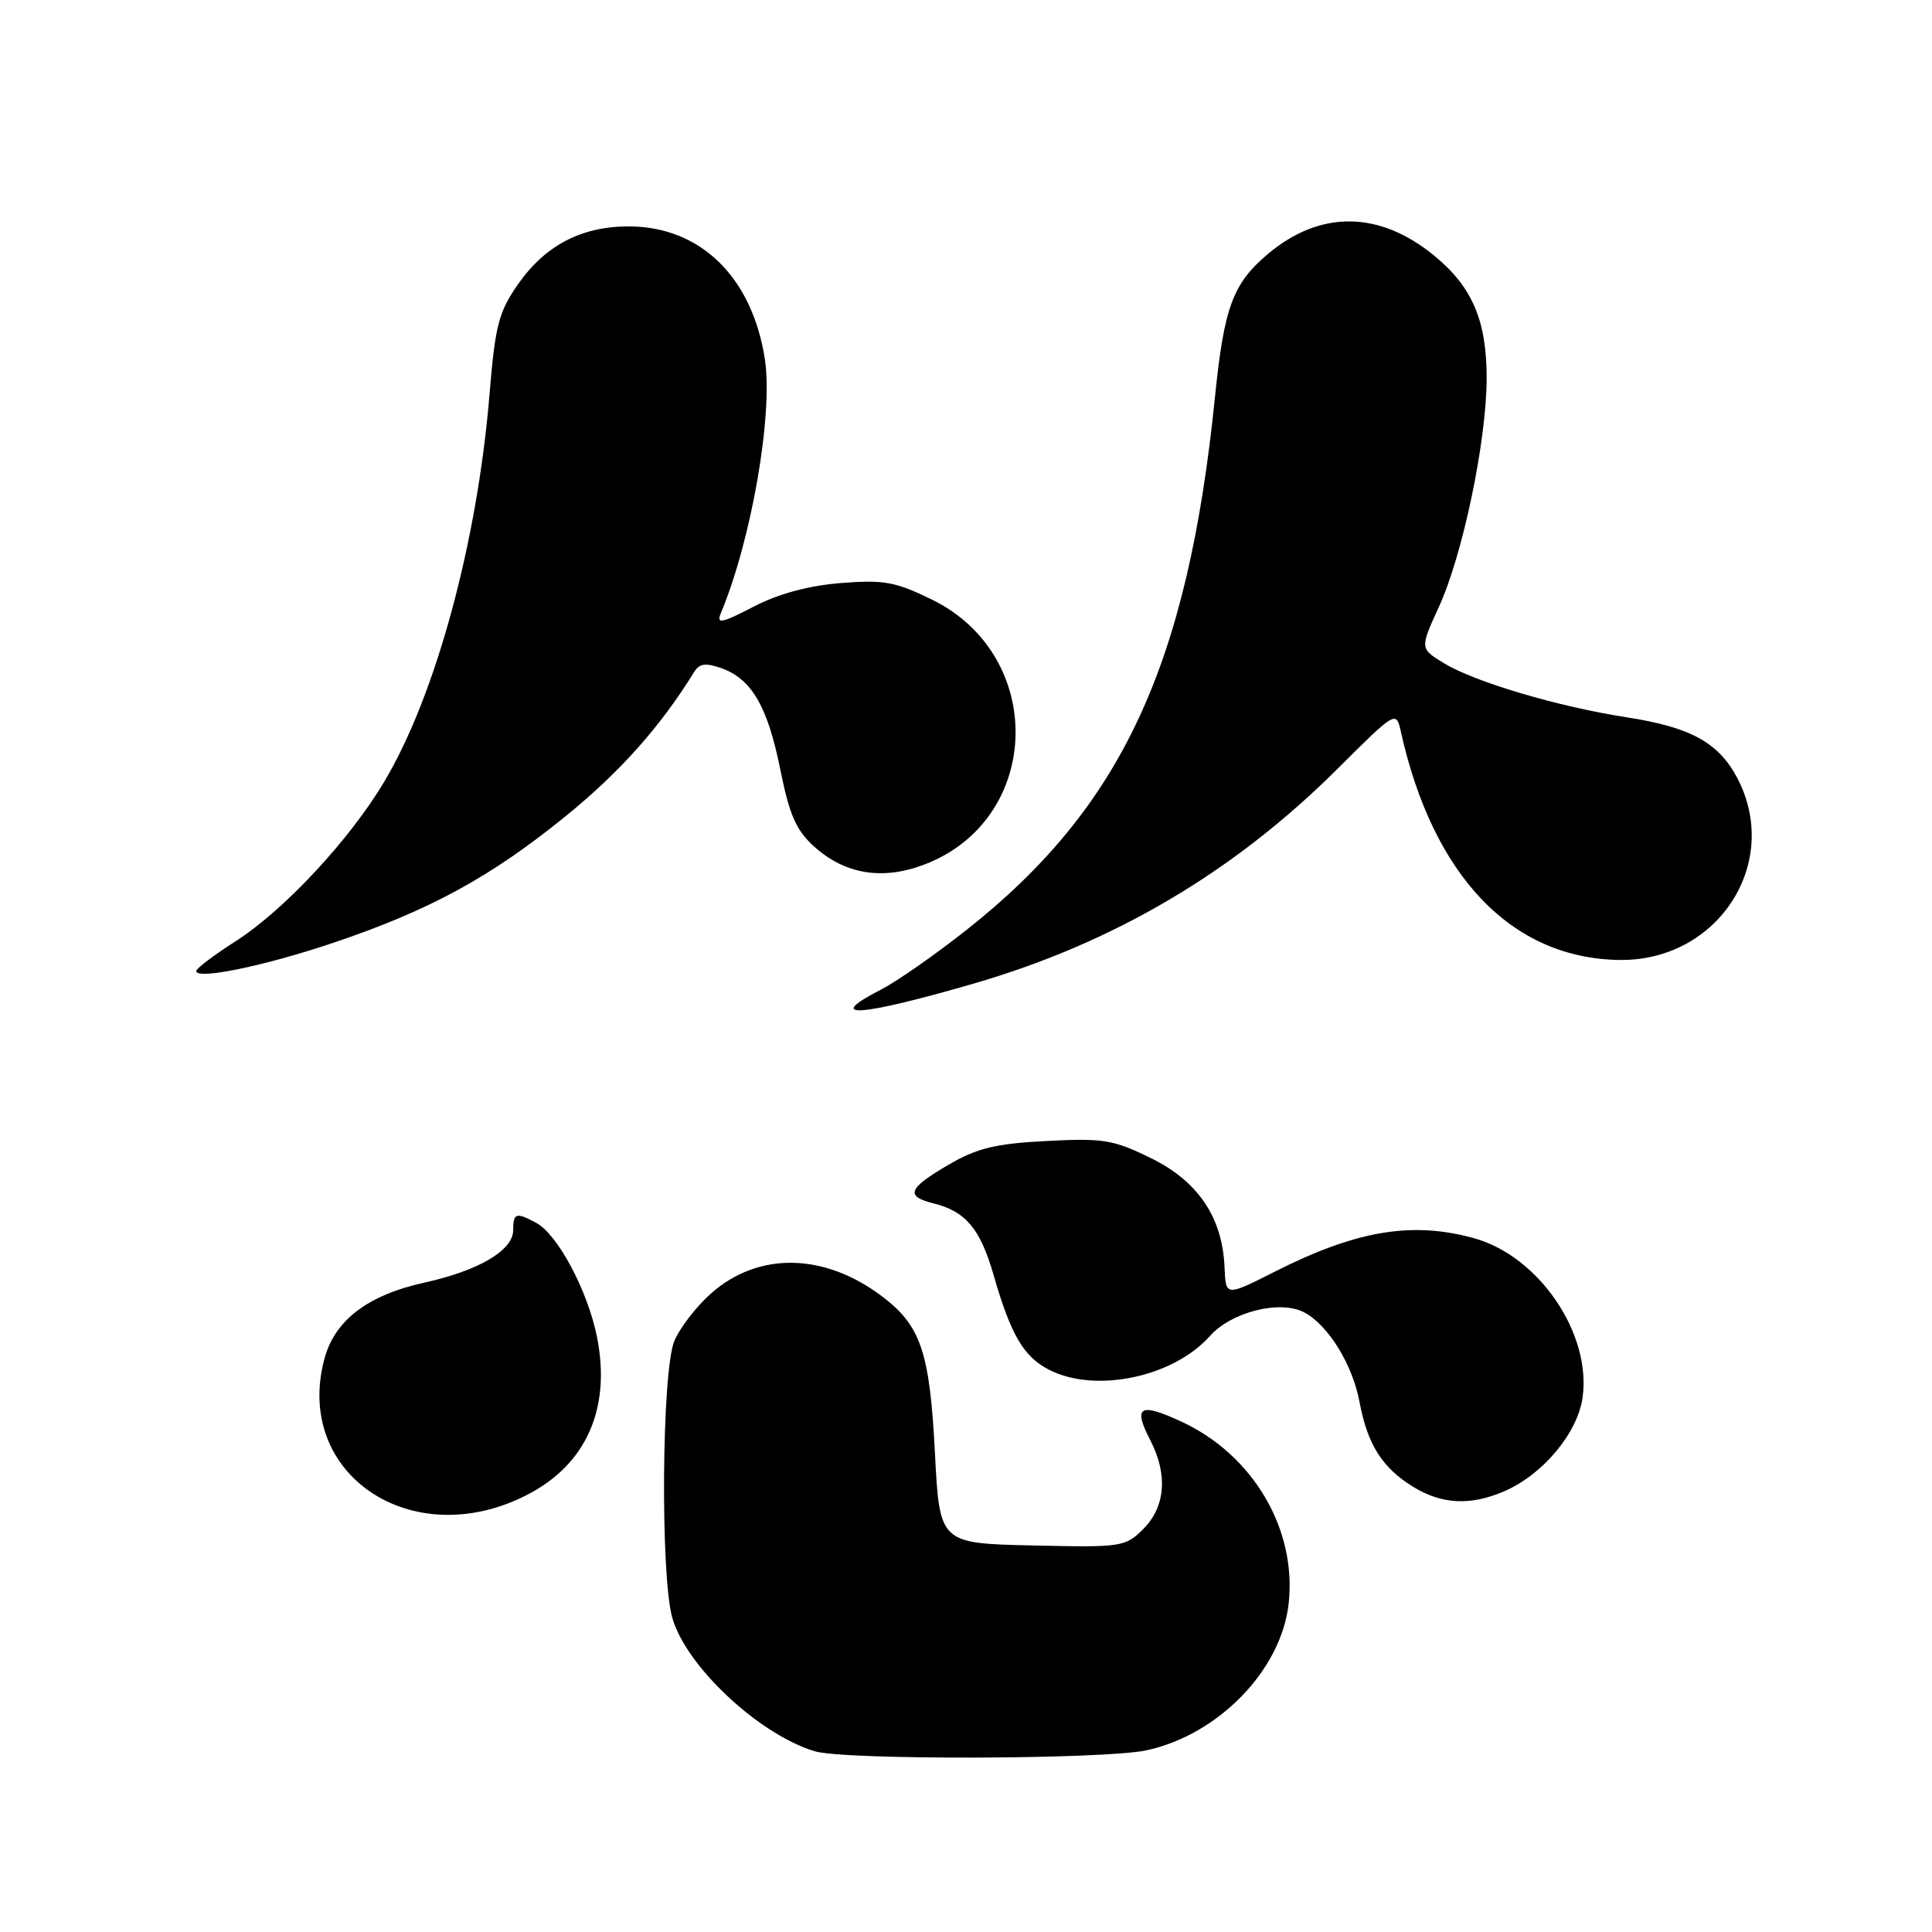 <?xml version="1.0" encoding="UTF-8" standalone="no"?>
<!DOCTYPE svg PUBLIC "-//W3C//DTD SVG 1.1//EN" "http://www.w3.org/Graphics/SVG/1.1/DTD/svg11.dtd" >
<svg xmlns="http://www.w3.org/2000/svg" xmlns:xlink="http://www.w3.org/1999/xlink" version="1.1" viewBox="0 0 256 256">
 <g >
 <path fill="currentColor"
d=" M 151.90 231.93 C 161.43 229.88 169.76 221.31 170.75 212.52 C 171.86 202.66 166.06 192.79 156.56 188.38 C 150.99 185.80 150.09 186.34 152.44 190.88 C 154.76 195.37 154.42 199.67 151.51 202.58 C 149.10 204.99 148.67 205.05 136.76 204.78 C 124.50 204.50 124.50 204.50 123.88 192.45 C 123.19 179.06 122.00 175.60 116.75 171.68 C 109.15 166.00 100.50 165.87 94.27 171.34 C 92.31 173.06 90.09 175.92 89.35 177.70 C 87.69 181.67 87.49 208.61 89.07 214.32 C 90.85 220.72 100.51 229.80 107.95 232.05 C 111.85 233.24 146.25 233.14 151.90 231.93 Z  M 69.78 198.11 C 77.69 194.08 81.00 186.61 79.10 177.13 C 77.86 170.99 73.89 163.55 71.03 162.02 C 68.38 160.60 68.00 160.72 68.00 163.01 C 68.00 165.67 63.43 168.37 56.25 169.95 C 48.74 171.60 44.36 174.93 42.99 180.04 C 38.88 195.31 54.55 205.88 69.78 198.11 Z  M 199.28 197.62 C 204.44 195.41 209.08 189.85 209.71 185.11 C 210.85 176.63 203.89 166.45 195.32 164.07 C 187.13 161.80 179.75 163.03 168.96 168.48 C 162.42 171.79 162.42 171.79 162.26 167.96 C 162.00 161.34 158.76 156.52 152.51 153.46 C 147.51 151.01 146.16 150.79 138.64 151.19 C 131.87 151.54 129.44 152.14 125.66 154.35 C 120.29 157.50 119.91 158.51 123.75 159.47 C 127.96 160.52 129.90 162.84 131.65 168.93 C 133.93 176.85 135.62 179.75 138.97 181.48 C 145.10 184.66 155.44 182.50 160.31 177.04 C 163.19 173.81 169.65 172.20 172.86 173.92 C 176.02 175.62 179.23 180.83 180.15 185.80 C 181.21 191.44 183.17 194.52 187.30 197.04 C 191.07 199.34 194.84 199.52 199.28 197.62 Z  M 128.88 130.37 C 147.53 124.98 163.49 115.57 177.25 101.85 C 184.85 94.27 185.00 94.18 185.59 96.81 C 189.84 116.08 200.31 127.03 214.63 127.20 C 227.73 127.35 236.14 114.22 230.14 102.98 C 227.66 98.36 223.94 96.34 215.50 95.04 C 206.50 93.65 195.38 90.36 191.32 87.87 C 188.14 85.93 188.14 85.93 190.65 80.44 C 193.82 73.54 196.97 58.45 196.99 50.15 C 197.00 42.53 195.11 38.06 190.12 33.94 C 182.83 27.91 174.95 27.80 168.01 33.65 C 163.36 37.56 162.20 40.69 160.99 52.61 C 157.38 88.22 148.62 106.99 128.07 123.22 C 123.91 126.51 118.81 130.06 116.75 131.12 C 109.10 135.04 113.72 134.75 128.88 130.37 Z  M 44.18 124.92 C 56.99 120.60 65.03 116.21 75.00 108.11 C 82.18 102.27 87.49 96.31 91.98 89.04 C 92.67 87.91 93.51 87.80 95.59 88.54 C 99.60 89.96 101.72 93.62 103.40 102.00 C 104.61 108.02 105.50 110.03 107.91 112.20 C 111.99 115.86 116.96 116.67 122.50 114.55 C 138.12 108.59 138.72 86.90 123.47 79.44 C 118.64 77.08 117.09 76.80 111.40 77.26 C 107.13 77.60 103.13 78.68 99.83 80.40 C 95.60 82.59 94.90 82.73 95.51 81.26 C 99.57 71.56 102.46 54.88 101.35 47.61 C 99.68 36.72 92.80 30.00 83.30 30.00 C 77.03 30.00 72.24 32.51 68.63 37.68 C 66.08 41.34 65.61 43.15 64.87 52.18 C 63.26 71.80 57.75 92.12 50.92 103.57 C 46.33 111.28 37.67 120.58 31.25 124.70 C 28.36 126.55 26.00 128.33 26.00 128.67 C 26.00 129.86 35.05 128.00 44.18 124.92 Z "/>
</g>
</svg>